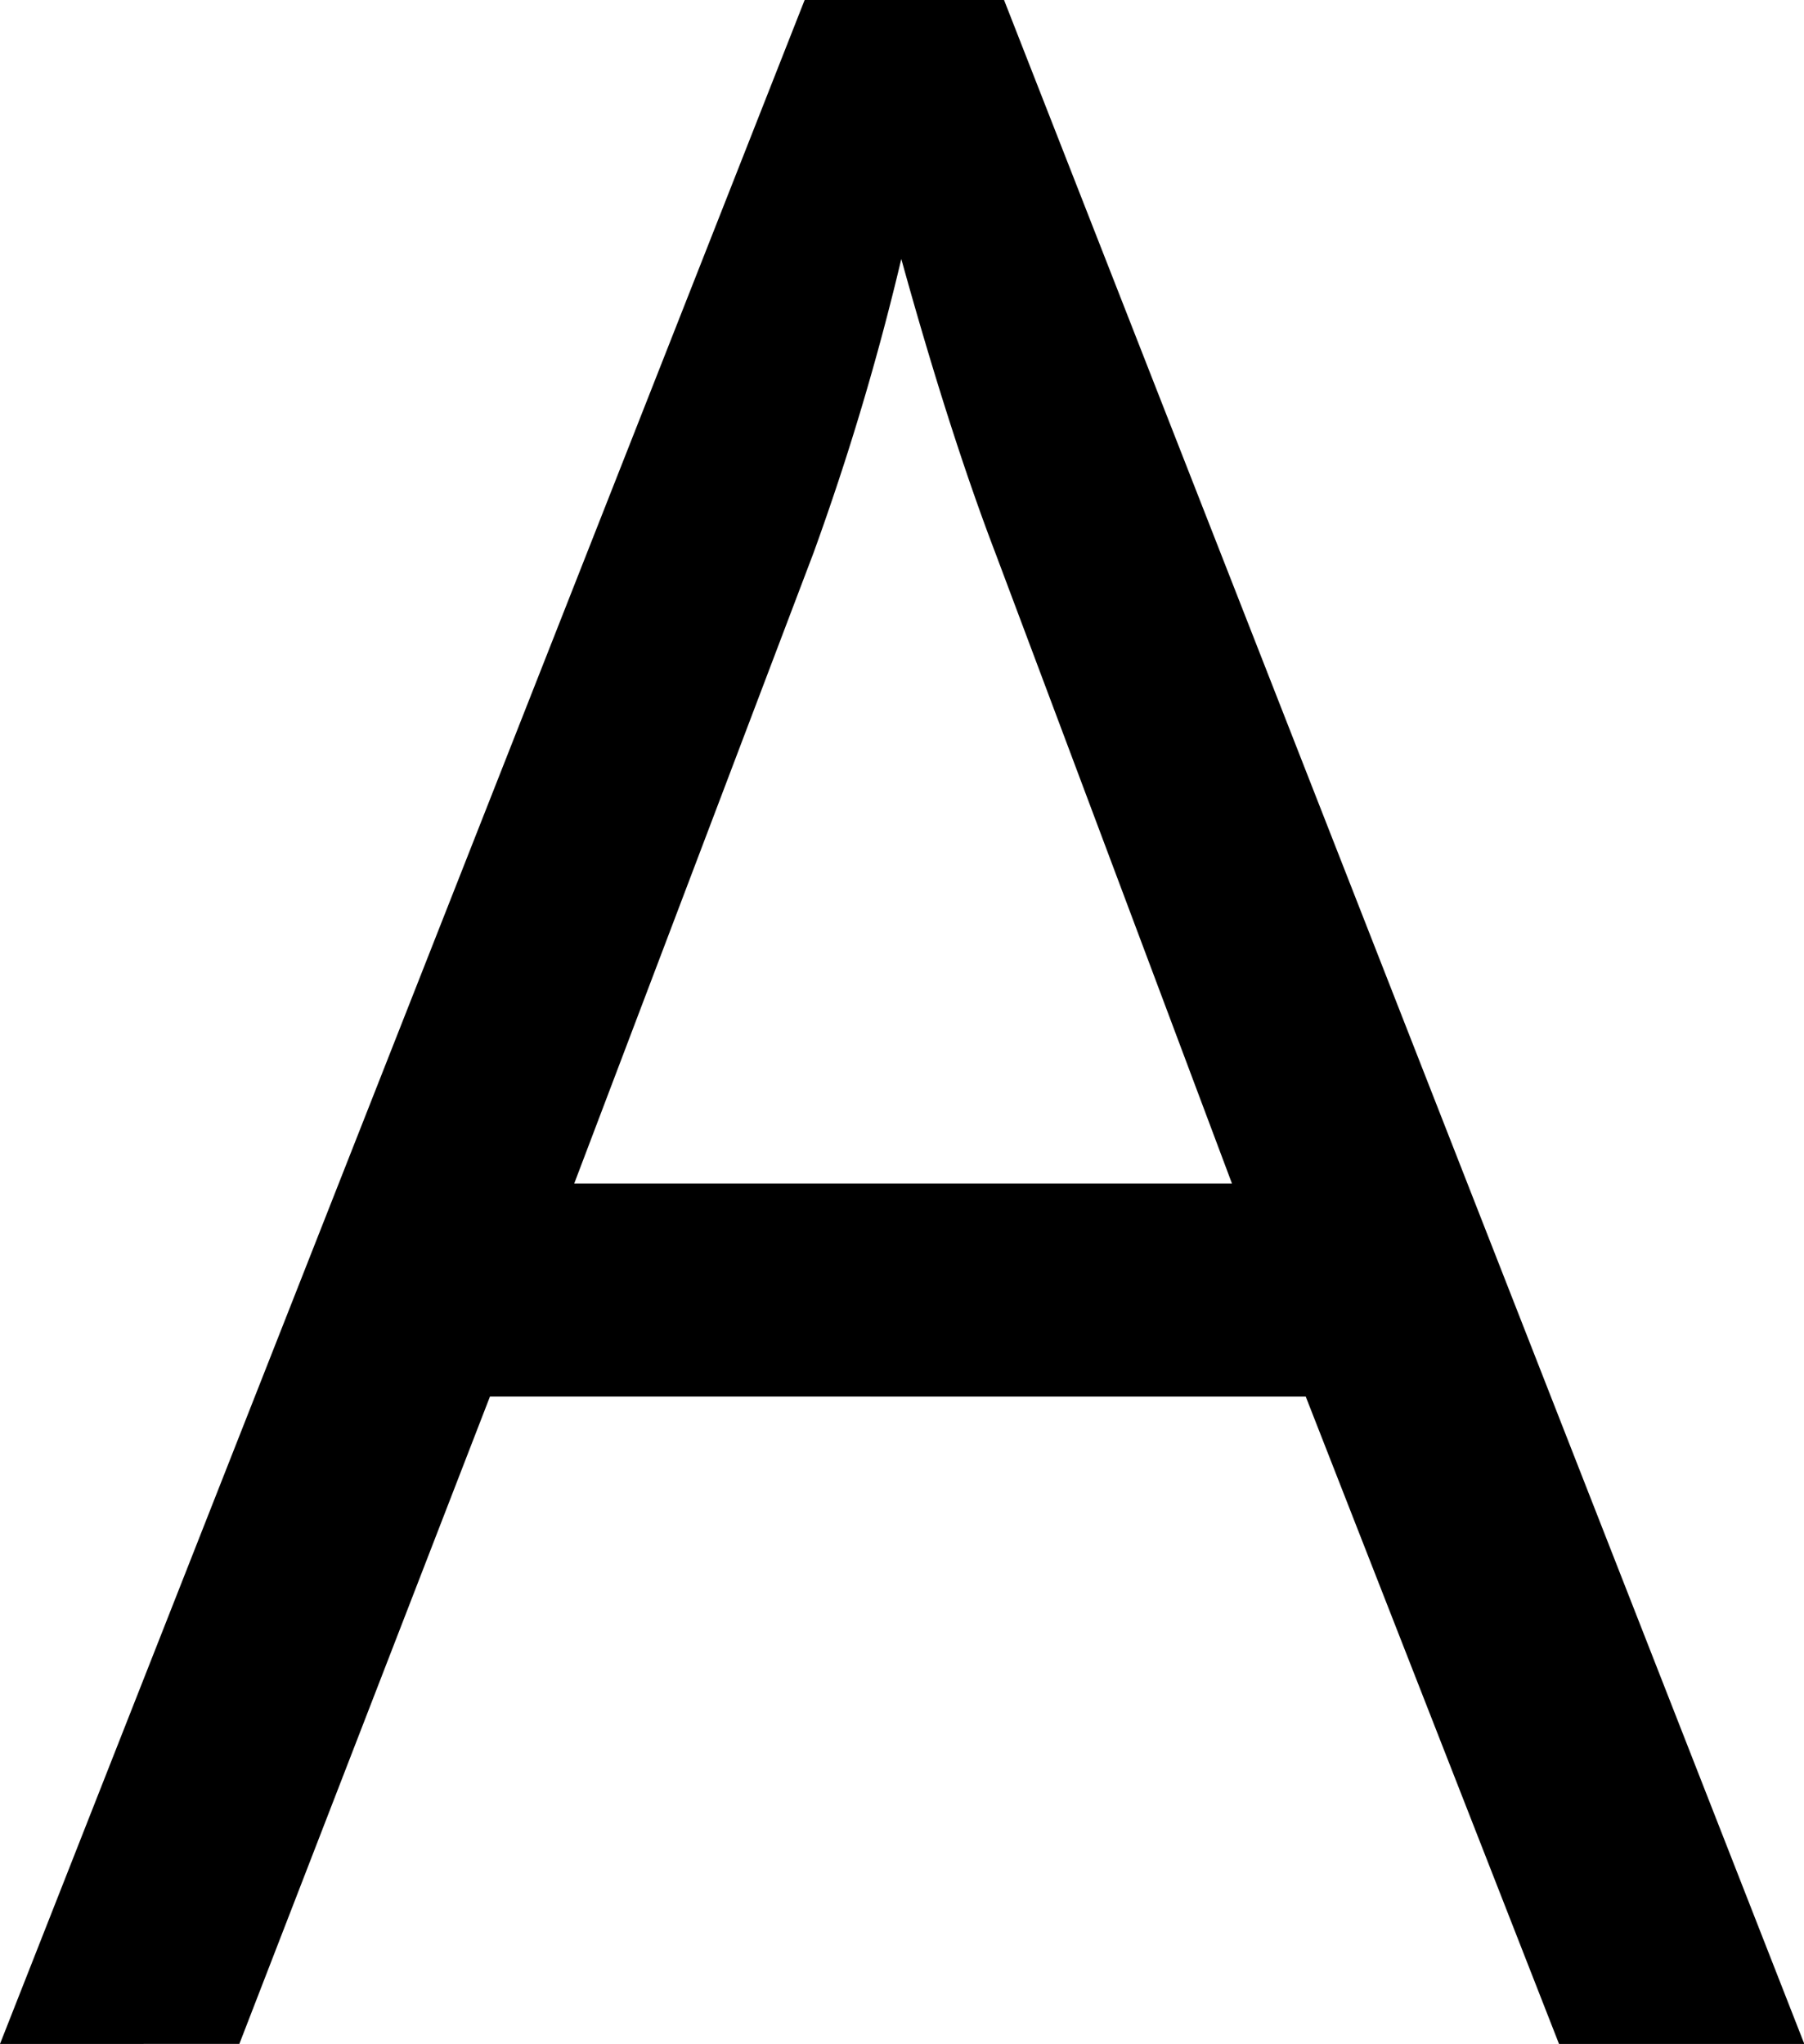 <svg xmlns="http://www.w3.org/2000/svg" width="11.517" height="13.046" viewBox="0 0 11.517 13.046">
  <path id="A" d="M32.743,16.056l-1.617-4.132H25.918l-1.6,4.132H22.79L27.927,3.01H29.2l5.109,13.046Zm-2.088-5.492L29.144,6.538q-.292-.764-.6-1.875a16.925,16.925,0,0,1-.56,1.875l-1.528,4.026Z" transform="translate(-22.79 -3.01)"/>
</svg>
